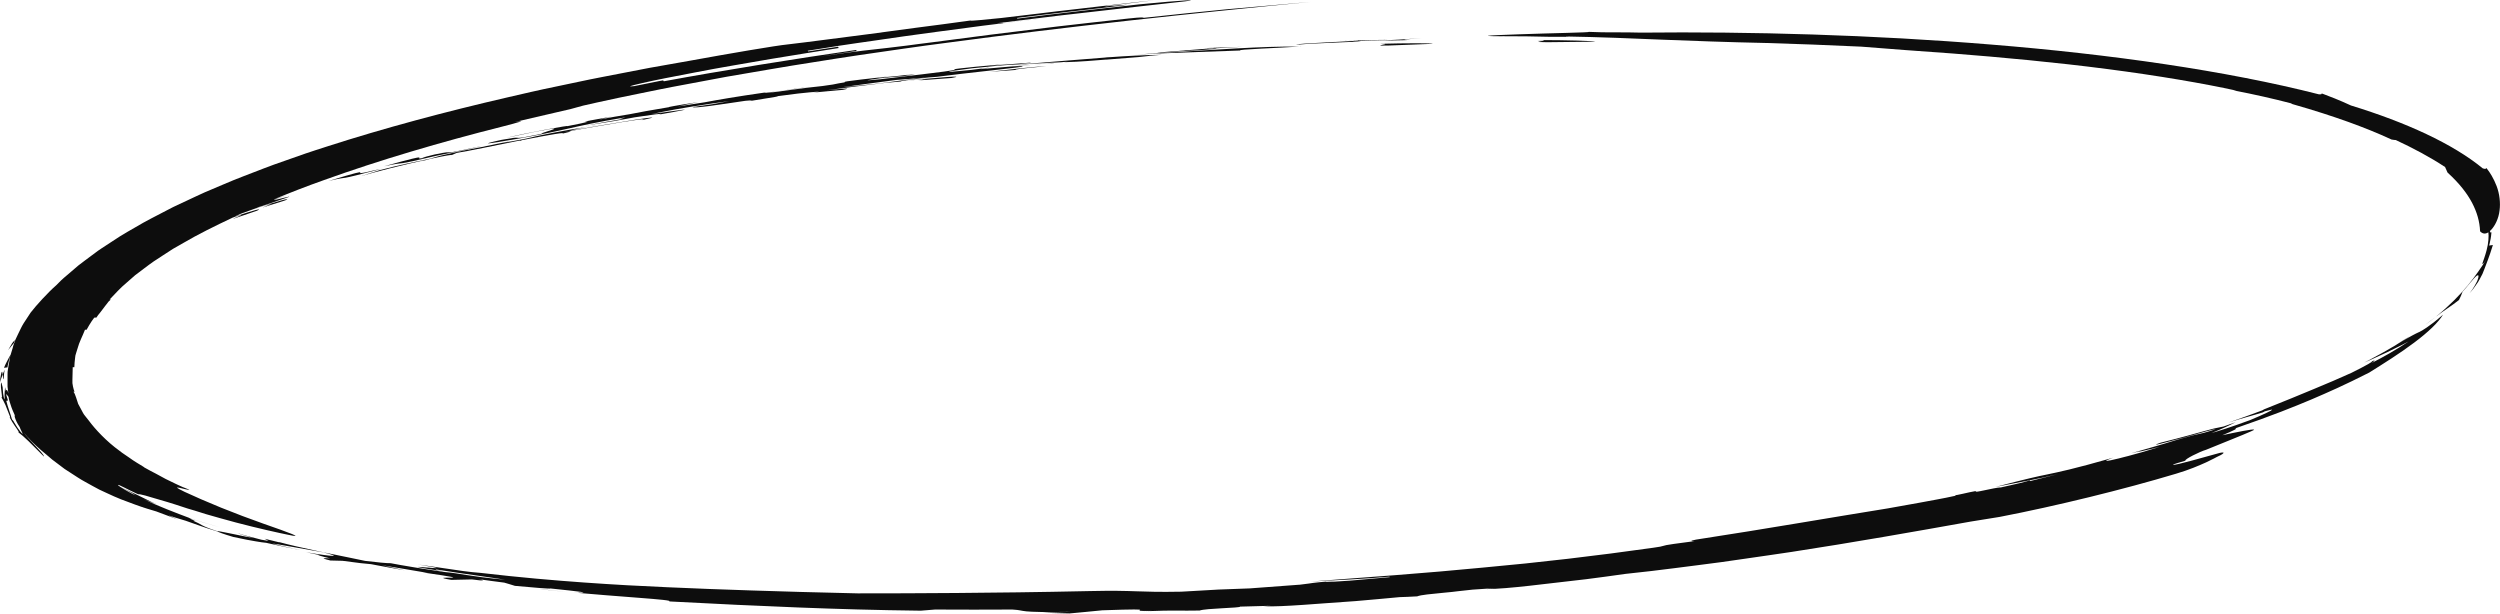 <?xml version="1.0" encoding="UTF-8"?>
<svg id="Layer_2" xmlns="http://www.w3.org/2000/svg" viewBox="0 0 326.31 80.08">
  <defs>
    <style>
      .cls-1 {
        fill: #0d0d0d;
      }
    </style>
  </defs>
  <g id="Layer_1-2" data-name="Layer_1">
    <g>
      <path class="cls-1" d="M180.17,5.91c-.18.08.75.07,6.85-.19-.05-.1-3.33-.1-7.06,0,1.68-.03.39.11.21.19Z"/>
      <path class="cls-1" d="M1.88,44.44s-.14.15-.29.35c-.13.2-.29.49-.53.91,0,0,.19-.24.38-.47.09-.12.19-.24.26-.32.07-.09.13-.15.13-.15.09-.22.15-.39.05-.31Z"/>
      <path class="cls-1" d="M317.95,41.33c-.44.31-.89.69-1.51,1.16.55-.39,1.01-.78,1.51-1.16Z"/>
      <path class="cls-1" d="M.49,49.26c.04-.19.02-.51.12-1,0,0-.07.15-.14.31-.07.16-.12.31-.12.31.04.27.06.61.09.63.02.01.03-.06.06-.25Z"/>
      <path class="cls-1" d="M.16,49.4c.09-.26.19-.53.19-.53-.04-.23-.05-.42-.12-.32-.04.05-.07.17-.11.39-.03.22-.12.54-.12.99,0,0,.02-.07.04-.17.02-.1.06-.23.11-.36Z"/>
      <path class="cls-1" d="M54.71,20.55c-.12-.03-.92.13-4.6,1.16,1.7-.37,1.9-.35,2.44-.42.54-.07,1.4-.26,4.5-.98,1.75-.34,4.28-.86,5.91-1.27-3.4.74-4.02.85-4.28.85-.25,0-.13-.11-1.98.28-1.68.41-1.84.51-1.24.42-1.14.21-.62,0-.74-.04Z"/>
      <path class="cls-1" d="M150.05,7.28c.57-.04,1.13-.09,1.62-.13-2.34.03-4.52.15-7.17.34.17-.02.37-.05.65-.08l-.99.11c-3.09.23-6.83.55-12.23.99,3.15-.22,5.35-.33,7.48-.45l-.53.06c1.43-.08,1.06.02,5.45-.34.04,0,.07,0,.11,0,0,0,0,0,0,0,1.09-.09,2.39-.19,4.16-.33.86-.09,1.3-.14,1.47-.16Z"/>
      <path class="cls-1" d="M134.98,8.42c1.15-.09,2.38-.18,3.43-.26l.45-.05c-.66.04-1.78.12-3.88.31Z"/>
      <path class="cls-1" d="M54.76,21.11c-.17.05-.31.09-.42.12l.42-.12Z"/>
      <path class="cls-1" d="M76.7,16.54c.53-.08,1.08-.17,1.56-.25-.55.07-1.07.16-1.56.25Z"/>
      <path class="cls-1" d="M83.78,15.68c2.41-.51,1.32-.39-1.02-.03-2.34.37-5.92.98-8.48,1.44.59-.17,1.44-.37,2.41-.55-2.97.48-6.49,1.14-8.06,1.56-1.15.22-2.06.4-2.9.55.35-.09.73-.18,1.13-.26-1.31.25-2.73.52-3.99.8-.84.16-1.59.3-2.43.47-.84.18-1.77.38-2.95.66l-1.43.41c-1.26.26-2.17.45-3.12.66-.97.21-1.96.45-3.38.82,0,0-.71.22-1.41.45-.37.12-.74.24-1.01.33,1.56-.48,5.5-1.49,8.44-2.12l-.83.24c.38-.11.89-.24,1.49-.39,1.79-.39,3.05-.6,2.66-.45l.7-.31c1.43-.22,5-.97,8.17-1.6.15-.01.22,0,.09.05l.29-.12c3.35-.66,6.14-1.14,5.15-.82,1.76-.41,1.43-.4.14-.19,5.14-.93,11.9-2.08,10.34-1.61Z"/>
      <path class="cls-1" d="M169.83,6.08c-2.78-.03-5.35.07-8.62.25-3.28.18-7.27.44-12.93.79,6-.29,8.76-.33,13.63-.53-.66-.13,4.77-.32,7.92-.52Z"/>
      <path class="cls-1" d="M174.22,5.47c-2.79.14-6.24.35-4.58.34,1.65-.17,7.89-.35,8-.42.38-.01.77-.02,1.12-.03l-1.12.03s-.39-.03-1.16-.03c0,0,1.21-.04,2.41-.08,1.21-.04,2.42-.08,2.42-.08,0,0-1.63.02-3.26.04-1.63.02-3.26.05-3.26.05,4.35-.08,2.23.04-.56.19Z"/>
      <path class="cls-1" d="M133.07,9c.51-.06,1.52-.19,3.5-.36-2.22.09-4.73.46-7.37.73,3.53-.25,3.4-.23,3.37-.26-.02-.02,0-.04.51-.11Z"/>
      <path class="cls-1" d="M195.14,4.81c1.55,0,2.94,0,4.22-.01,0,0-1.05,0-2.11,0-1.05,0-2.11.01-2.11.01Z"/>
      <path class="cls-1" d="M200.81,5.44c-.1.04.1.06,1.15.07,1.05,0,2.96-.03,6.27-.07-.06-.1-3.58-.21-7.62-.21,1.81.02.4.14.19.21Z"/>
      <path class="cls-1" d="M326.25,27.5c.14-1.04,0-2.21-.38-3.21-.38-1-.91-1.84-1.26-2.26-.03-.04-.07-.07-.1-.1-.02.12-.15.16-.46.04-3.91-3.21-9.99-5.99-17.19-8.2-.74-.35-1.49-.66-2.12-.92-.64-.26-1.19-.46-1.55-.6-.06-.02-.12-.04-.19-.06.1.09.02.14-.34.12-12.12-3.09-27.21-5.23-42.73-6.49-15.52-1.28-31.5-1.71-45.75-1.56-2.46-.08-4.36.02-6.85-.1.52.08-5.06.17-9.1.32-4.05.14-6.57.27.07.26,1.44,0,2.8,0,4.12,0-.94.02-1.94.04-3.06.06,0,0,1.35,0,2.7,0,1.35,0,2.69.01,2.69.01-.33-.02-.43-.03-.43-.05,4.62.08,8.58.25,12.67.42,4.09.16,8.31.32,13.45.43,3.91.12,8.21.27,12.51.48,3.62.29,7.41.58,11.88.89,6.32.49,13.55,1.16,20.2,2.03,6.65.86,12.71,1.9,16.92,2.83l-.47-.05c2.78.53,5.26,1.1,7.53,1.69l.21.11c2.92.83,5.2,1.58,7.25,2.31,2.04.74,3.85,1.46,5.68,2.31.23.05.41.06.56.07,2.27,1.06,4.41,2.19,6.43,3.52l.32.72c1.6,1.46,2.56,2.74,3.21,3.96.64,1.23.98,2.41,1.04,3.71.34.36.71.37,1.08.13.07.46.02,1.44-.23,2.34-.18.7-.42,1.34-.52,1.64-.09.29.03.25.5-.45-1.32,2.04-2.98,4.53-6.6,7.49,1.21-.94,2-1.37,3.01-2.18,0,0,.13-.27.26-.54.1-.27.21-.54.21-.54.37-.4.65-.75.89-1.04.24-.29.44-.51.59-.69.31-.35.5-.47.57-.41s.03.31-.13.72c-.2.4-.48.96-1.01,1.62.17-.19.32-.37.47-.55.13-.17.24-.33.35-.49.22-.3.4-.57.52-.82.13-.24.25-.46.35-.67.08-.21.16-.4.24-.6.28-.78.63-1.55,1.12-3.17l-.49.07s.04-.11.07-.28c.03-.17.08-.39.13-.62.05-.22.06-.45.08-.61.02-.17.03-.28.03-.28-.07.22-.14.08-.22-.1.07-.06.13-.12.2-.19.48-.52.95-1.44,1.07-2.49Z"/>
      <path class="cls-1" d="M315.71,43.36c-.53.25-.93.44-2.79,1.55.01,0,.02,0,.03-.02.18-.11.41-.26.65-.4.23-.15.47-.29.64-.4.17-.11.28-.19.28-.19-.35.2-1.29.78-1.87,1.18,0,0-.25.14-.62.36-.36.22-.85.5-1.37.78-1,.57-2.08,1.11-2.08,1.11,0,0,.38-.17.94-.41.57-.25,1.29-.59,2.03-.93.72-.35,1.44-.7,1.97-.97.51-.27.86-.45.86-.45-1.73,1.16-3.32,2.04-4.8,2.8.3-.23.69-.51-.15-.14.73-.26-.74.56-2.5,1.43-1.62.73-3.17,1.4-4.97,2.14-1.78.75-3.83,1.58-6.45,2.63-.09.05-.15.08-.22.13-.68.26-1.4.52-2.14.79-.74.27-1.51.54-2.32.82.94-.3,1.66-.52,2.35-.71.69-.2,1.37-.38,2.17-.63l.26-.14c.46-.12,1.01-.28.94-.19-.03.05-.23.16-.67.37-.44.21-1.14.53-2.2.97-2.73,1-4.22,1.46-5.02,1.68,1.26-.5,2.34-.99,3.13-1.41-.62.22-1.11.4-1.56.56-1.01.19-1.54.32-2.56.61-1.02.28-2.56.73-5.65,1.5-1.83.64.62,0,3.12-.7-.57.18-1.33.41-1.89.6,0,0,.58-.18,1.17-.35.58-.18,1.16-.36,1.16-.36,1.74-.48,3.37-.96,3.57-.93-1.4.46-1.76.53-2.33.65-.58.12-1.32.33-3.56.99,0,0-1.25.39-2.53.75-1.27.37-2.56.73-2.56.73,0,0,.36-.08.71-.16.36-.08.71-.16.71-.16-.23.06-.45.13-.73.21,0,0,.77-.18,1.52-.36.76-.18,1.51-.36,1.51-.36-.86.26-1.63.48-2.3.69-.68.19-1.28.36-1.8.5-.17.04-.34.09-.52.13-.23.06-.49.13-.73.19-.44.11-.79.19-1.05.24-.93.19-.72.04.33-.34-5.3,1.52-7.13,1.87-8.58,2.18-1.48.3-2.6.55-6.8,1.64,3.05-.61,5.25-.96,8.16-1.67,0,0-.24.06-.6.15-.36.09-.84.21-1.32.33-.68.17-1.35.33-1.69.42-.03-.03-.04-.03-.08-.07-.82.24-1.68.44-2.54.63l-1.24.28s-.06,0-.11,0c-.29.01-.92.13-2.56.48-.31.06-.53.09-.54.07t-.07-.08c-.91.15-2.58.6-2.65.52t.07.08c-.87.19-1.69.36-2.48.5-.79.15-1.55.29-2.27.42-1.45.27-2.79.51-4.13.74-7.23,1.16-16.18,2.72-24.37,3.97-.92.12-1.79.34-.83.3-.92.12-1.84.25-2.75.37-1.84.25-.86.26-2.69.5-7.34,1.04-14.78,1.92-22.25,2.59-7.47.73-14.98,1.25-22.48,1.82,3.75-.22,6.59-.3,10.33-.64,0,.02,0,.04.06.06-1.78.16-3.57.32-5.35.47h-.02c-.21.02-.39.03-.59.05.2-.02.38-.03.58-.05-2.49.17-4.44.27-1.58-.01-4.13.36-2.42.25-4.82.53-.02,0-.03,0-.05,0-2.22.16-4.38.33-6.46.48-1.3.06-2.68.11-4.04.15-1.62.1-3.26.19-4.9.28-5.78.11-5.84-.22-11.96-.08-6.86.15-12.44.21-17.3.25-4.86.04-9.01.05-12.97.05-5.42-.12-9.87-.25-13.85-.38-3.98-.13-7.48-.26-10.98-.42-3.5-.15-6.99-.34-10.92-.62-3.92-.28-8.28-.65-13.44-1.25-1.45-.1-3.06-.34-4.95-.63-1.02-.15-2.12-.32-3.33-.48.14.02.22.04.32.05,7.05,1.17-6.01-.54,3.07.86-.86-.17-1.31-.26-.86-.24,3.08.5,7.57,1.1,8.93,1.33-4.82-.45-5.77-.82-7.85-1-2.86-.41-5.8-.9-7.11-1.16-.48.02-1.8-.12-3.32-.3-1.01-.23-3.32-.67-5.6-1.15-2.27-.48-4.52-.99-5.53-1.28-.04,0-.11,0-.16-.01-.48-.12-1.06-.26-1.83-.45,0,0,.13.07.25.14l.25.14c-.28-.04-.58-.1-.9-.15-.59-.15-1.23-.32-1.8-.47-.56-.15-1.04-.3-1.34-.4.24.12,1.15.4,2.06.66-2.18-.42-4.49-.95-4.74-.92-1.28-.42-1.67-.62-1.96-.77-.28-.16-.45-.27-1.15-.59.29.06.33.04-.17-.15-.04-.03-.1-.07-.21-.13.06.02.13.04.2.06.38.12.89.28,1.42.43.52.15,1.05.31,1.44.42.4.11.67.19.67.19-1.14-.32-2-.59-2.68-.79-.44-.14-.79-.24-1.07-.33-.05-.03-.11-.06-.18-.09-1.47-.55-4.01-1.51-5.96-2.45-.02,0-.03-.01-.05-.02.41.17,1,.42,1.9.76-1.36-.6-1.36-.7-4.84-2.32-.21-.14-.32-.23-.26-.25.04-.02.37.13.85.37.48.23,1.08.56,1.76.85.17-.07,1.4.29,2.77.71,1.43.4,2.92.9,3.68,1.15.41.11,1.28.38,2.38.73,1.15.32,2.52.73,3.94,1.1,2.83.75,5.8,1.4,6.66,1.57,2.55.56.32-.23-3.11-1.43-.84-.31-1.76-.65-2.71-.99-.92-.36-1.86-.73-2.79-1.09-.9-.38-1.78-.75-2.59-1.09-.81-.35-1.51-.69-2.16-.97-2.43-1.17.37-.16.62-.28-.69-.25-1.22-.5-1.71-.73-.49-.23-.95-.45-1.38-.67-.41-.23-.83-.46-1.29-.7-.23-.12-.48-.24-.73-.38-.24-.13-.5-.28-.78-.43.02,0-.07-.07-.24-.17-.17-.11-.43-.26-.74-.45-.33-.18-.64-.43-1.03-.69-.37-.27-.83-.54-1.22-.86-1.71-1.23-3.2-2.84-4-3.93,0,0-.14-.18-.5-.63-.2-.22-.34-.53-.55-.92-.11-.19-.22-.41-.35-.65-.08-.24-.17-.51-.26-.8-.27-.77-.31-.77-.43-.76q.1,0,.21-.02c-.08-.19-.14-.44-.2-.7-.02-.14-.05-.28-.07-.42,0-.15,0-.3,0-.45.01-.61.03-1.22.04-1.63q.11,0,.21,0c.01-.41.05-.81.1-1.22l.04-.31.09-.31.19-.61c.21-.82.66-1.63.97-2.44q.11,0,.21,0c.44-.81.97-1.61,1.06-1.6q.11,0,.21.02c.07-.1.15-.21.23-.33.1-.12.19-.25.3-.37.19-.26.4-.53.59-.78.18-.25.35-.47.49-.63.16-.16.28-.25.33-.24q-.1-.01-.2-.02c.75-.78,1.39-1.51,2.2-2.18.38-.34.76-.67,1.13-.99.42-.31.82-.62,1.22-.92.41-.3.78-.6,1.2-.88.43-.28.85-.56,1.27-.83.42-.27.84-.54,1.25-.81.45-.26.9-.52,1.35-.77,1.89-1.11,4.11-2.21,6.47-3.32,1.68-.56,1.08-.29.53-.06-.34.14-.65.28-.4.2.26-.07,1.05-.37,3.02-1.03.89-.42-.54-.03-2.98.8.29-.14.58-.27.88-.41.08-.03.17-.06.25-.09.47-.17.85-.31,1.16-.42.62-.22.94-.35,1.05-.4.03,0,.09-.02.1-.02,2.3-.78,3.34-1.12,3.65-1.24.31-.12-.1-.03-.62.1-.52.13-1.14.29-1.26.29-.13,0,.25-.16,1.75-.67-.48.16-1.12.37-1.8.59,2.09-.86,4.25-1.71,6.57-2.53,7.22-2.6,15.29-4.97,23.27-6.98.88-.23,1.76-.46,2.18-.59.42-.14.38-.17-.57,0,1.81-.42,3.62-.84,5.42-1.26,3.66-.8,1.72-.52,5.4-1.31,1.82-.42,3.69-.78,5.55-1.17l2.8-.57c.92-.19,1.88-.36,2.82-.54,1.89-.35,3.77-.71,5.66-1.06l5.72-.98c1.91-.34,3.83-.63,5.76-.94,1.93-.3,3.84-.62,5.79-.9,3.88-.56,7.75-1.14,11.67-1.64,15.62-2.09,31.44-3.79,47.3-5.31-3.97.35-7.45.66-10.93.96-3.47.34-6.93.69-10.88,1.12-.01-.04-.04-.13-2.01.09-2.96.33-6.05.66-9.1,1.02-3.04.37-6.05.74-8.88,1.09-2.81.37-5.44.72-7.75,1.01-.57.07-1.13.14-1.66.21-.53.07-1.03.14-1.51.2-.96.12-1.82.23-2.56.31-1.83.23-3.73.35-8.71,1.12,1.57-.25,3.14-.5,4.73-.73-.02-.04-.07-.13-.07-.13-7.8,1.13-17.48,2.68-25.1,4.09,0,0-.06-.08-.09-.12,0,0-.24.04-.6.11-.35.07-.83.16-1.29.26-.95.19-1.89.38-1.89.38-1.01.12-.46-.05,1.07-.4,1.52-.36,4.08-.85,7.06-1.42,2.96-.58,6.42-1.15,9.69-1.72,3.29-.56,6.46-1.04,8.88-1.43-.02-.04-.07-.13-.09-.17l-3.9.61-.05-.09c1.46-.23,2.89-.45,4.3-.68,1.41-.22,2.81-.41,4.19-.61,2.76-.4,5.45-.8,8.16-1.15,1.36-.18,2.71-.36,4.08-.54,1.36-.18,2.73-.37,4.12-.53,2.79-.34,5.63-.69,8.6-1.06-1.98.24-5.95.73-7.93.97-.02-.04-.04-.09-2.02.16,1.98-.24,4.09-.5,6.26-.77,1.08-.13,2.18-.27,3.28-.4,1.11-.13,2.23-.25,3.35-.38,2.24-.26,4.47-.51,6.64-.76,2.17-.24,4.29-.47,6.27-.7,1.98-.25-.05-.18-6.04.4-5.97.68-9.95,1.1-15.91,1.86l-.03-.09c1.98-.24,4.46-.55,6.96-.83,2.49-.28,4.97-.56,6.96-.81,1.98-.27-4.03.32-2.05.05,2-.22,3.99-.46,5.98-.71-1.5.15-3.11.34-4.8.53-1.68.19-3.43.4-5.17.6-.87.1-1.74.2-2.6.3-.86.11-1.72.21-2.55.31-1.68.2-3.3.4-4.79.57-2.01.19-4,.42-4.04.33-2.47.34-4.82.66-7.06.94-2.23.3-4.33.59-6.32.85-3.98.5-7.45.98-10.47,1.33-1.54.15-7.55,1.18-12.89,2.15-1.69.3-3.39.6-5.09.9-2.06.4-4.13.8-6.21,1.2-1.05.2-2.07.41-3.1.63l-3.09.65c-2.07.42-4.1.9-6.14,1.37-8.14,1.88-16.12,4.01-23.63,6.43-.94.31-1.89.6-2.81.92-.91.32-1.82.64-2.73.96-1.84.62-3.56,1.32-5.32,1.99-.89.33-1.72.69-2.56,1.04-.84.35-1.67.71-2.5,1.06-.81.36-1.59.74-2.39,1.11-.78.37-1.61.73-2.33,1.12-1.48.78-3.01,1.53-4.35,2.34-.68.4-1.4.79-2.04,1.2-.63.41-1.26.83-1.9,1.24-.31.21-.64.41-.93.62l-.86.64c-.56.43-1.15.84-1.69,1.27-.51.43-1.02.87-1.52,1.3-.25.22-.52.43-.74.65l-.66.66c-1,.86-2.64,2.65-3.33,3.56-.3.46-.6.92-.91,1.39-.3.47-.49.96-.74,1.44-.12.24-.23.49-.35.74-.04.12-.08.24-.12.36l-.02.03c-.09.25-.2.57-.18.59h0c-.1.31-.2.63-.29.95-.05.08-.29.46-.46.84-.11.22-.23.43-.29.59-.06.16-.11.27-.11.27l.45-.06s.01-.1.04-.26c.04-.16.09-.36.14-.57.06-.32.18-.64.23-.77-.03.09-.06.19-.08.28-.08.51-.17,1.01-.26,1.53-.06.26-.06.51-.06.77,0,.26,0,.51,0,.77v.77c.02.26.06.52.1.79l.02.1c-.06-.2-.11-.33-.15-.4-.08-.13-.14-.07-.19.09l-.1-.51s-.03.39-.06.78c-.02.2,0,.39,0,.54,0,.15,0,.24,0,.24-.01.08-.2-.23-.26-1.56-.23-1.01-.24-.59-.22.04.04.31.09.68.11.94.04.26.05.42-.06.34.18.25.33.58.54,1.01.17.43.39.97.64,1.63-.2-.2-.04.1.21.52,0,.03.02.05.03.07,0,0,0-.01,0-.02.39.65,1.09,1.5.78,1.34.76.55,1.72,1.53,3.37,3.19-.02-.27-.59-.82-1.15-1.43-.59-.61-1.18-1.27-1.48-1.72.53.72,1.35,1.52,2.28,2.34.21.18.42.35.64.53.25.22.5.44.77.66.55.41,1.09.82,1.63,1.23.59.38,1.18.77,1.76,1.14.58.38,1.24.71,1.85,1.06.31.17.61.34.93.5.33.15.65.3.97.45.64.29,1.24.58,1.87.82.63.24,1.23.47,1.79.67.29.1.56.2.82.29.08.02.15.05.23.07.01,0,.02,0,.03.01,0,0-.02,0-.02,0,.19.06.39.12.56.18.43.13.83.25,1.19.36,1.06.4,2.03.75,2.8,1.05l-1.26-.55s.56.18,1.13.36c.56.18,1.15.35,1.15.35.78.28,1.28.45,1.84.65.56.19,1.19.42,2.31.75.12.08.69.31,2.08.72,1.36.3,2.28.46,2.92.57.64.11,1.02.16,1.35.19,0,0,1.11.24,2.22.49,1.12.23,2.24.46,2.24.46-1-.22-1.78-.4-2.39-.53-.59-.14-1.01-.25-1.29-.33.83.1,2.19.37,6.75,1.17,1.03.27,1.52.44,1.23.45-.3.01-1.41-.12-3.54-.48.67.14,1.19.25,1.65.35-.23,0,.15.14,1.49.45-.6-.03-1.57-.11.03.28,0,0,.4.01.79.02.4,0,.79.02.79.02,2.02.28,3.07.39,3.74.44,0,0,.27.05.68.13.4.08.95.18,1.51.28.55.1,1.1.2,1.52.27.42.07.69.12.69.12l-3-.67c2.15.36,4.15.7,6.05,1.02-.27-.03-.48-.05-.77-.08,4.36.63,4.37.68,3.72.69-.64.01-1.89-.05.06.29l2.7-.06c.37.04.73.09,1.09.13.57.02.38-.05-.23-.16,0,0,.84.12,1.68.23.83.12,1.68.22,1.68.22.48.13.82.25,1.39.42,2.76.25,4.61.41,4.63.34,2.08.22,3.36.35,3.94.44.58.08.46.12-.25.11.14.04-.22.02-.78-.03,2.67.24,6.06.5,8.65.7,2.6.2,4.41.36,3.91.47,6.41.34,11.7.59,16.84.79,5.15.2,10.15.35,16.02.42l1.88-.15c3.45.02,6.76.02,10.09,0,1.03.06,1.05.16,1.84.24.76.07,2.22.12,5.92.06-1.19.03-2.16.06-3.85.12,0,0,.88.03,1.77.05.89.02,1.78.04,1.78.04,0,0,1.07-.1,2.13-.2,1.07-.1,2.14-.21,2.14-.21,8.86-.31,2.1.16,6.61.08l-1.3.05c4.7-.18,4.59-.04,7.4-.1.8-.3,5.41-.33,5.27-.51l4.05-.11-.98.07c2.68.08,7.01-.35,12-.68,1.97-.16,3.88-.35,5.78-.52.64-.02,1.28-.04,2.28-.1.21-.09.7-.18,1.3-.25.72-.07,1.42-.15,2.14-.22.76-.07,1.46-.14,1.87-.2.64-.07,1.3-.14,1.93-.21l2.86-.19-1.05.12c2.95-.03,7.62-.69,13.01-1.29,1.73-.22,3.42-.45,5.1-.69,1.11-.12,2.23-.24,3.34-.37,2.05-.24,4.08-.51,6.13-.77l3.07-.4,3.06-.44c2.03-.3,4.08-.58,6.1-.89,8.08-1.24,15.95-2.63,23.38-3.96.95-.15,2.83-.46,3.78-.61,7.38-1.42,16.27-3.61,23.03-5.64,1.7-.5,3.01-1.07,3.92-1.48.9-.42,1.39-.7,1.39-.7.75-.32,1.33-.73.41-.54-1.73.46-5.92,1.7-6.12,1.55-.05-.04.78-.28,1.62-.53-.2-.15,1.86-1.18,2.69-1.42.39-.16,1.67-.68,2.96-1.2,1.29-.52,2.58-1.05,2.92-1.21,1.1-.45-.35-.2-2.5.24-.4.08-.83.18-1.26.27,1.47-.6,2.16-.95,1.64-.88,5.09-1.76,7.68-2.82,9.97-3.78,2.26-.97,4.26-1.84,7.57-3.52,1.87-1.17,4.07-2.55,5.87-3.91,1.81-1.35,3.2-2.68,3.76-3.65-.95.84-1.63,1.34-2.11,1.67-.48.33-.75.48-1.03.62ZM17.61,64.6s.08.05.14.08c-.16-.08-.33-.16-.49-.23-.41-.21-.75-.41-1.05-.58-.21-.12-.39-.23-.52-.32,1.58.79,1.72.91,1.92,1.05ZM1.79,55c-.1-.11-.16-.2-.23-.27-.15-.59-.56-1.65-.74-2.41l.22-.05-.25-.81c.06,0,.16.11.32.34l.04.23c.05.26.15.52.23.78.14.47.34.93.55,1.39-.03.05-.03.14.01.27.08.28.26.73.63,1.27.11.36.4.82.38.88,0,.05-.4-.29-1.17-1.6ZM148.86,77.48h-.01c-.18,0-.36.02-.53.02.17,0,.35-.01.52-.02h.02Z"/>
      <path class="cls-1" d="M290.82,55.16c-.63.21-1.37.46-2.28.78.79-.26,1.55-.52,2.28-.78Z"/>
      <path class="cls-1" d="M34.79,26.87c-.64.26-1.22.46,2.45-.72,1.04-.46-1.16.13-4.39,1.22,3.3-1.06,2.59-.75,1.94-.5Z"/>
      <path class="cls-1" d="M42.91,23.62c1.61-.39,1.72-.34,2.23-.43.51-.09,1.42-.31,4.7-1.16l-.97.19c-2.23.56-1.84.35-1.84.28,0-.07-.41-.02-4.13,1.12Z"/>
      <path class="cls-1" d="M101.66,11.9c1.1-.14,2.38-.33,3.97-.57-1.02.13-2.7.37-3.97.57Z"/>
      <path class="cls-1" d="M129.04,8.83l-2.22.29c-.97.09-1.94.18-2.87.27-.35-.05,1.05-.25,2.94-.48,1.9-.21,4.3-.43,5.97-.51,3.39-.38,1.11-.2-1.04-.02-2.14.18-4.15.37-.21-.06-3.75.33-5.5.51-6.32.61-.83.1-.71.12-.7.16,0,.08-.45.18-9.67,1.25-2.62.26-1.77.11-.07-.12,1.07-.12,2.12-.21,2.97-.27,2.39-.32,1.67-.26.32-.13.43-.06.88-.11,1.36-.18-.59.07-1.38.16-2.22.26-2.08.21-4.46.48-.62,0-7.69.84-6.19.75-6.43.85-.52.08-1.01.17-1.52.28-.36.05-.83.12-1.38.2-2.06.19-5.83.76-7.14.9.28-.06.78-.14,1.46-.24-.7.09-1.33.17-1.89.25.03-.02.1-.04.25-.09-4.17.6-6.19.96-8.03,1.3-1.33.21-2.7.42-3.52.55l1.32-.29c.66-.14,1.32-.28,1.32-.28-1.64.25-2.6.41-3.14.51-.54.1-.68.13-.65.15-2.31.38-3.89.67-5.14.92-1.23.2-2.72.45-4.07.72l1.72-.41c-5.27.93-2.84.58-3.14.69-.28.06-.58.12-.81.17.25-.05.43-.08.64-.12-.29.07-.99.22-2.53.52.82-.24-5.32.86-7.92,1.52,3.05-.67,4.74-.99,5.58-1.13.84-.14.84-.08.54.03-.61.23-2.38.72-.98.46-.6.13-1.65.32-2.79.55-1.54.25-.05-.19-2.97.35-3.23.71-1.48.49,1.24,0-.03,0-.05.01-.07.02,3.77-.66,5.56-1.05,7.4-1.46,1.84-.41,3.7-.85,7.66-1.51-.55.16-.98.29-.57.24,0,0,.04,0,.07,0-1.07.19-2.93.49-4.74.85,3-.46,4.87-.78,6.44-1.09,1.8-.27,4.17-.62,3.13-.35,6.93-1.22,1.51-.41-.94-.08,1.88-.38,3.93-.79,7.88-1.37.79-.11,1.57-.22,2.29-.32-1.1.2-1.8.32-2.23.41-.85.12-1.76.25-2.59.38.25.18,3.35-.3,6.87-.82.76-.08,1.13-.1.54.04,3.49-.55,4.13-.67,3.55-.63,1-.14,1.94-.26,2.8-.36.41-.04.91-.09,1.45-.15.54-.05,1.02-.09,1.37-.1l-.95.14s.99-.1,1.99-.19c1-.09,1.99-.18,1.99-.18,1.36-.27.09-.18-2.13.05,1.18-.15,2.48-.32,3.79-.49,1.31-.16,2.63-.33,3.87-.47,2.5-.21,2.02-.18,2.07-.22,1.39-.14,2.56-.23,3.27-.23l-1.04.13s1.09-.08,2.18-.16c1.08-.08,2.17-.16,2.17-.16,2.28-.4-1.98-.05-6.57.42.14-.04.77-.16,3.62-.48-1.97.12-4.15.48-6.45.77-2.12.22-3.97.42-4.98.51,2.22-.32,5.34-.72,7.13-.96,0,0,1.33-.11,2.66-.21,1.33-.1,2.66-.2,2.66-.2,1.57-.21,4.63-.56,7.16-.84,2.53-.29,4.51-.5,3.89-.52.73-.1-.08-.05-1.29.05h-.03c1.24-.12,2.12-.2,2.97-.28-2.24.17-4.56.37-6.89.58-.08-.01.15-.06.95-.17ZM93.2,13.37s-.06.01-.11.02h.05s.05-.02.06-.02Z"/>
      <path class="cls-1" d="M47.15,22.99c-.15.05-.29.09-.4.13,0,0,.16-.05.4-.13Z"/>
      <path class="cls-1" d="M66.87,18.39c.47-.08.97-.17,1.41-.25-.51.08-.97.16-1.41.25Z"/>
      <path class="cls-1" d="M151.46,6.91c1.87-.23,10.32-.61,6.25-.55,0,0,1.11-.06,2.21-.13,1.11-.06,2.22-.12,2.22-.12,0,0-1.5.05-3,.1-.68.02-1.34.05-1.88.07,2.43-.08.66.06-1.6.22-2.55.2-5.71.43-4.19.4Z"/>
      <path class="cls-1" d="M157.25,6.29c-.3.01-.67.02-1.12.04,0,0,.46-.02,1.12-.04Z"/>
      <path class="cls-1" d="M183.74,5.24c-1.51-.02,1.36-.23,1.82-.28-1.69.15-3.88.28-6.81.39,0,0,1.25-.03,2.5-.06,1.25-.03,2.49-.05,2.49-.05Z"/>
      <path class="cls-1" d="M74.01,77.27c-1.41-.14-3.35-.36-3.62-.41.46.09,1.85.24,3.62.41Z"/>
      <path class="cls-1" d="M149.15,79.8c-.36.01-.75.03-1.17.05l1.17-.05Z"/>
    </g>
  </g>
</svg>